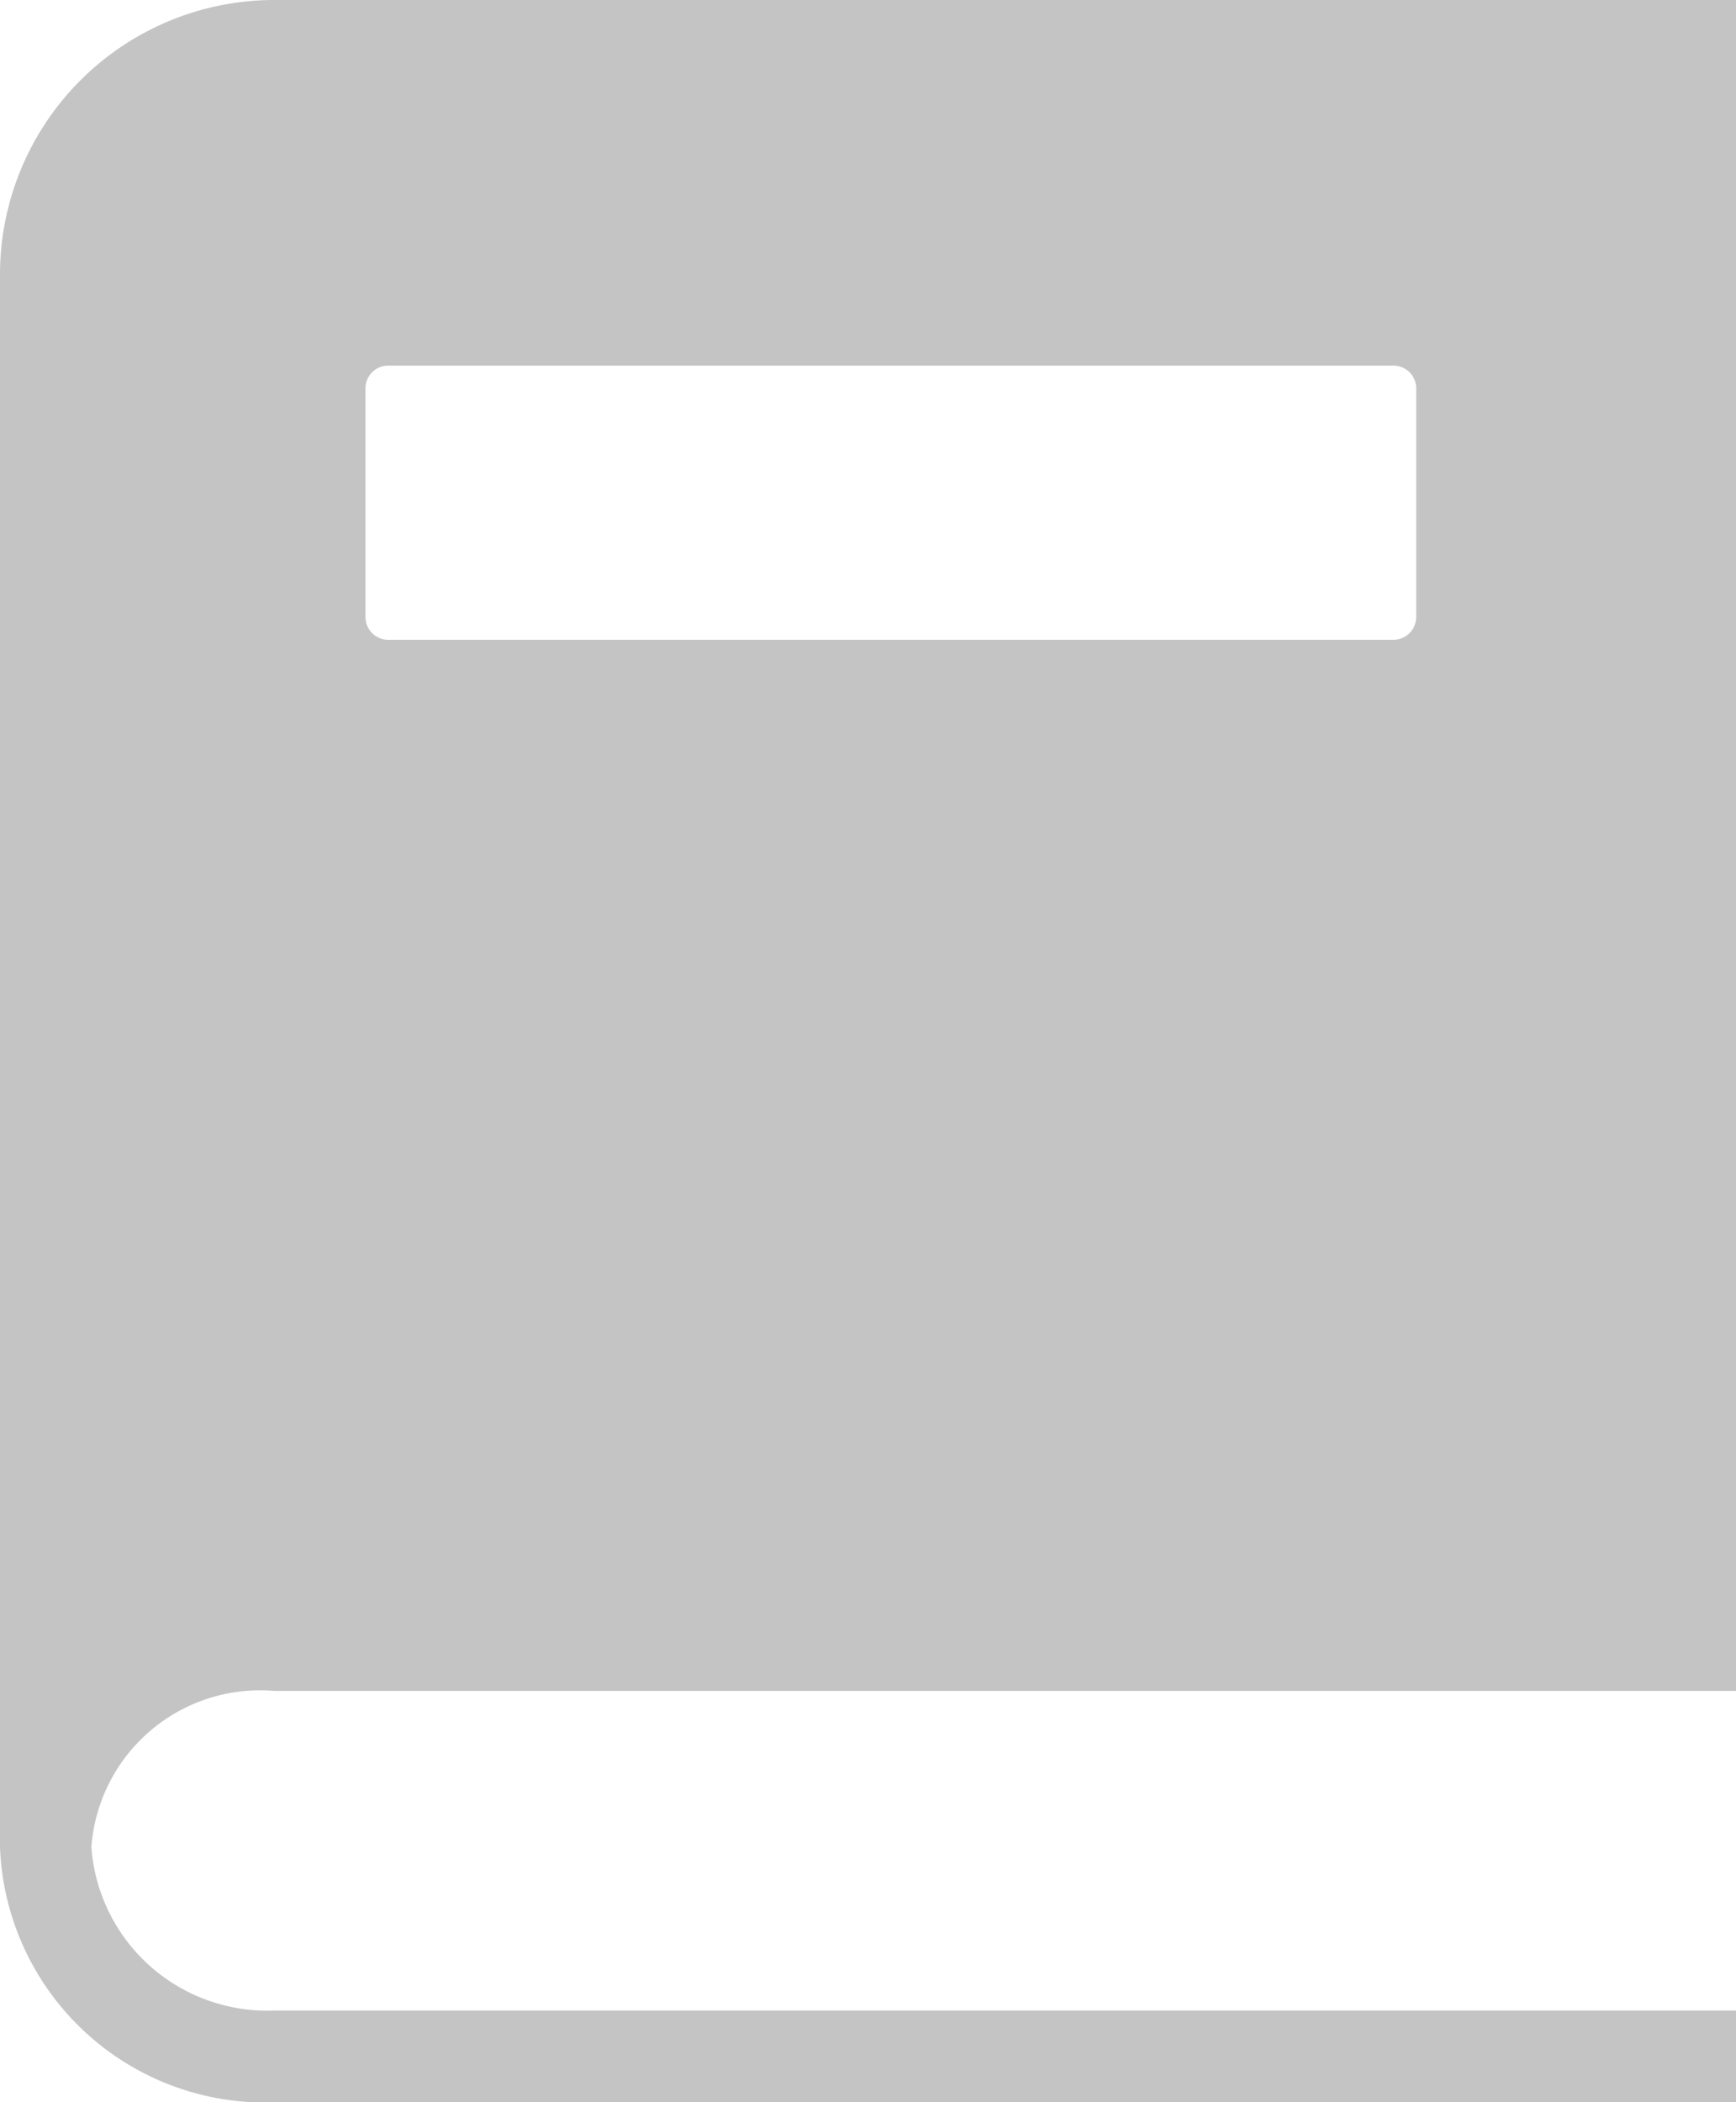 <svg xmlns="http://www.w3.org/2000/svg" width="23.408" height="28.336" viewBox="0 0 23.408 28.336">
  <path id="icons8_book" d="M9.7,24.792H29.408V2H9.7A3.7,3.7,0,0,0,6,5.7V26.9a3.578,3.578,0,0,0,3.7,3.438H29.408V29.1H9.7A2.378,2.378,0,0,1,7.232,26.9,2.281,2.281,0,0,1,9.7,24.792ZM10.928,7.236a.307.307,0,0,1,.308-.308H24.788a.307.307,0,0,1,.308.308v3.08a.307.307,0,0,1-.308.308H11.236a.307.307,0,0,1-.308-.308Z" transform="translate(-6 -2)" fill="#c4c4c4"/>
</svg>
